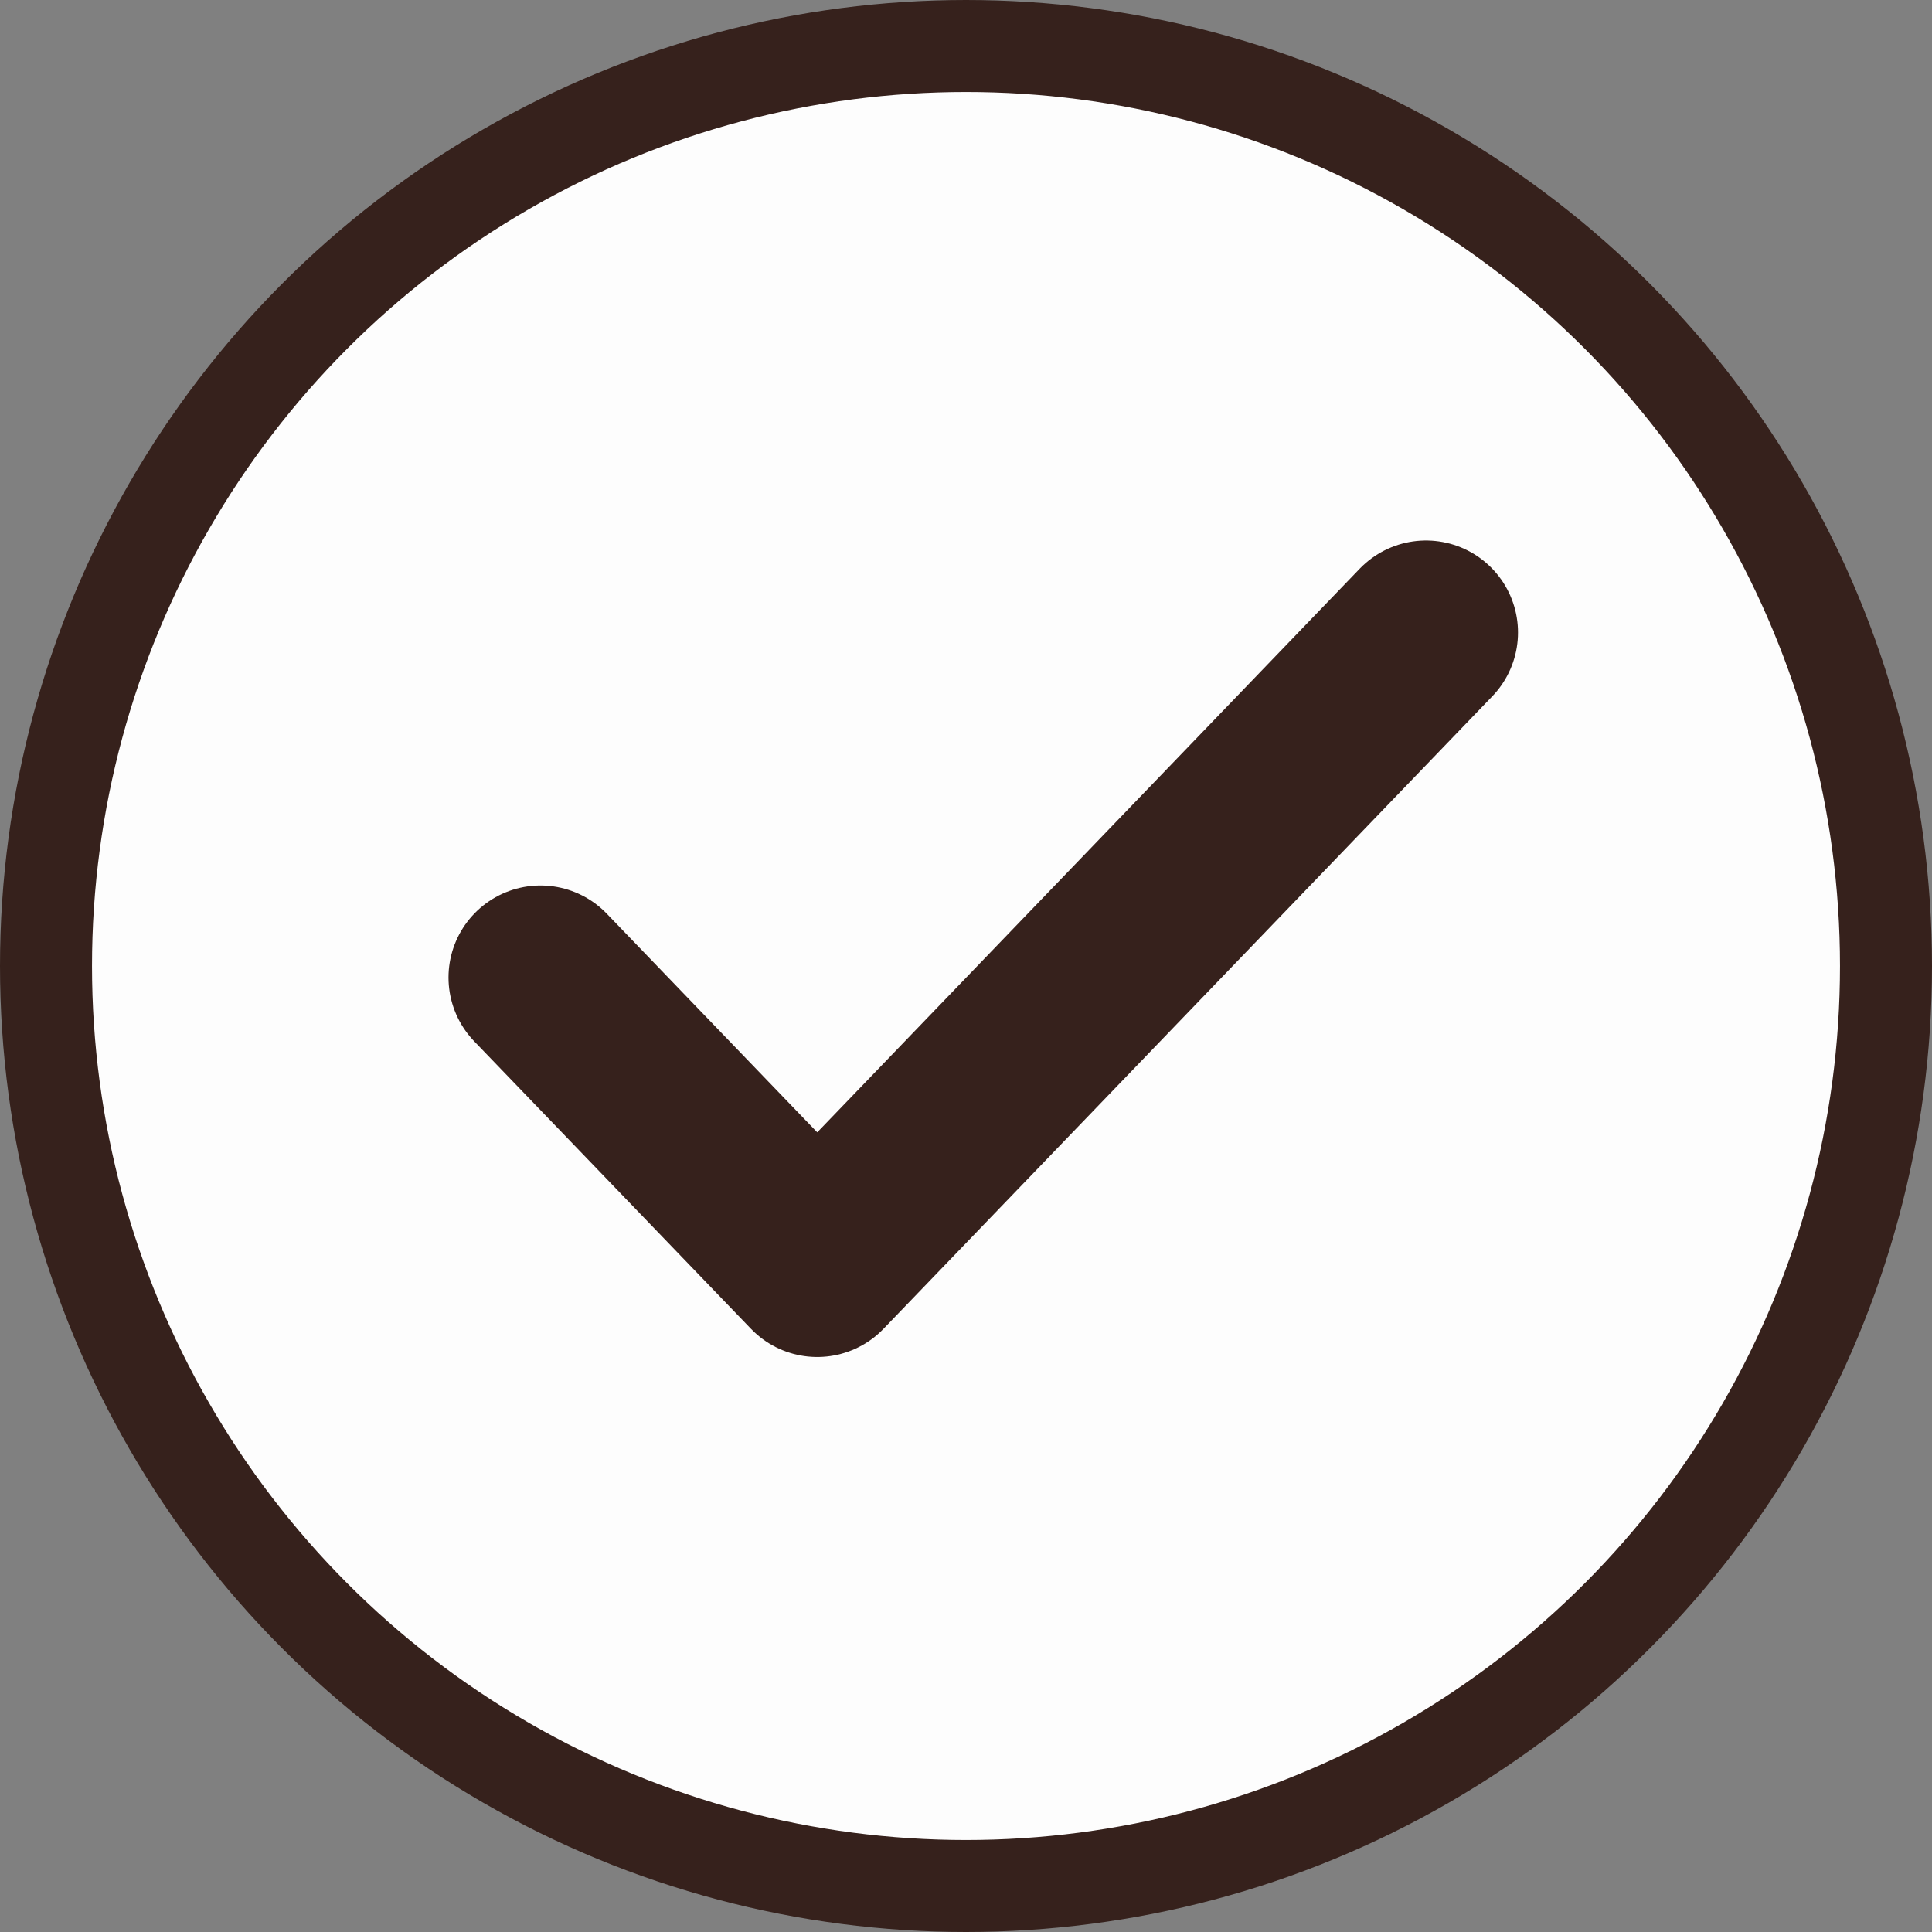<svg width="21" height="21" viewBox="0 0 21 21" fill="none" xmlns="http://www.w3.org/2000/svg">
<rect x="0" y="0" width="21" height="21" fill="#808080" stroke="none"/>
<circle cx="10.5" cy="10.5" r="10" fill="#FDFDFD" stroke="#36211C"/>
<path d="M15.5 6.875L8.883 13.75L5.875 10.625" fill="#FDFDFD"/>
<path d="M15.5 6.875L8.883 13.75L5.875 10.625" stroke="#36211C" stroke-width="2" stroke-linecap="round" stroke-linejoin="round"/>
</svg>
